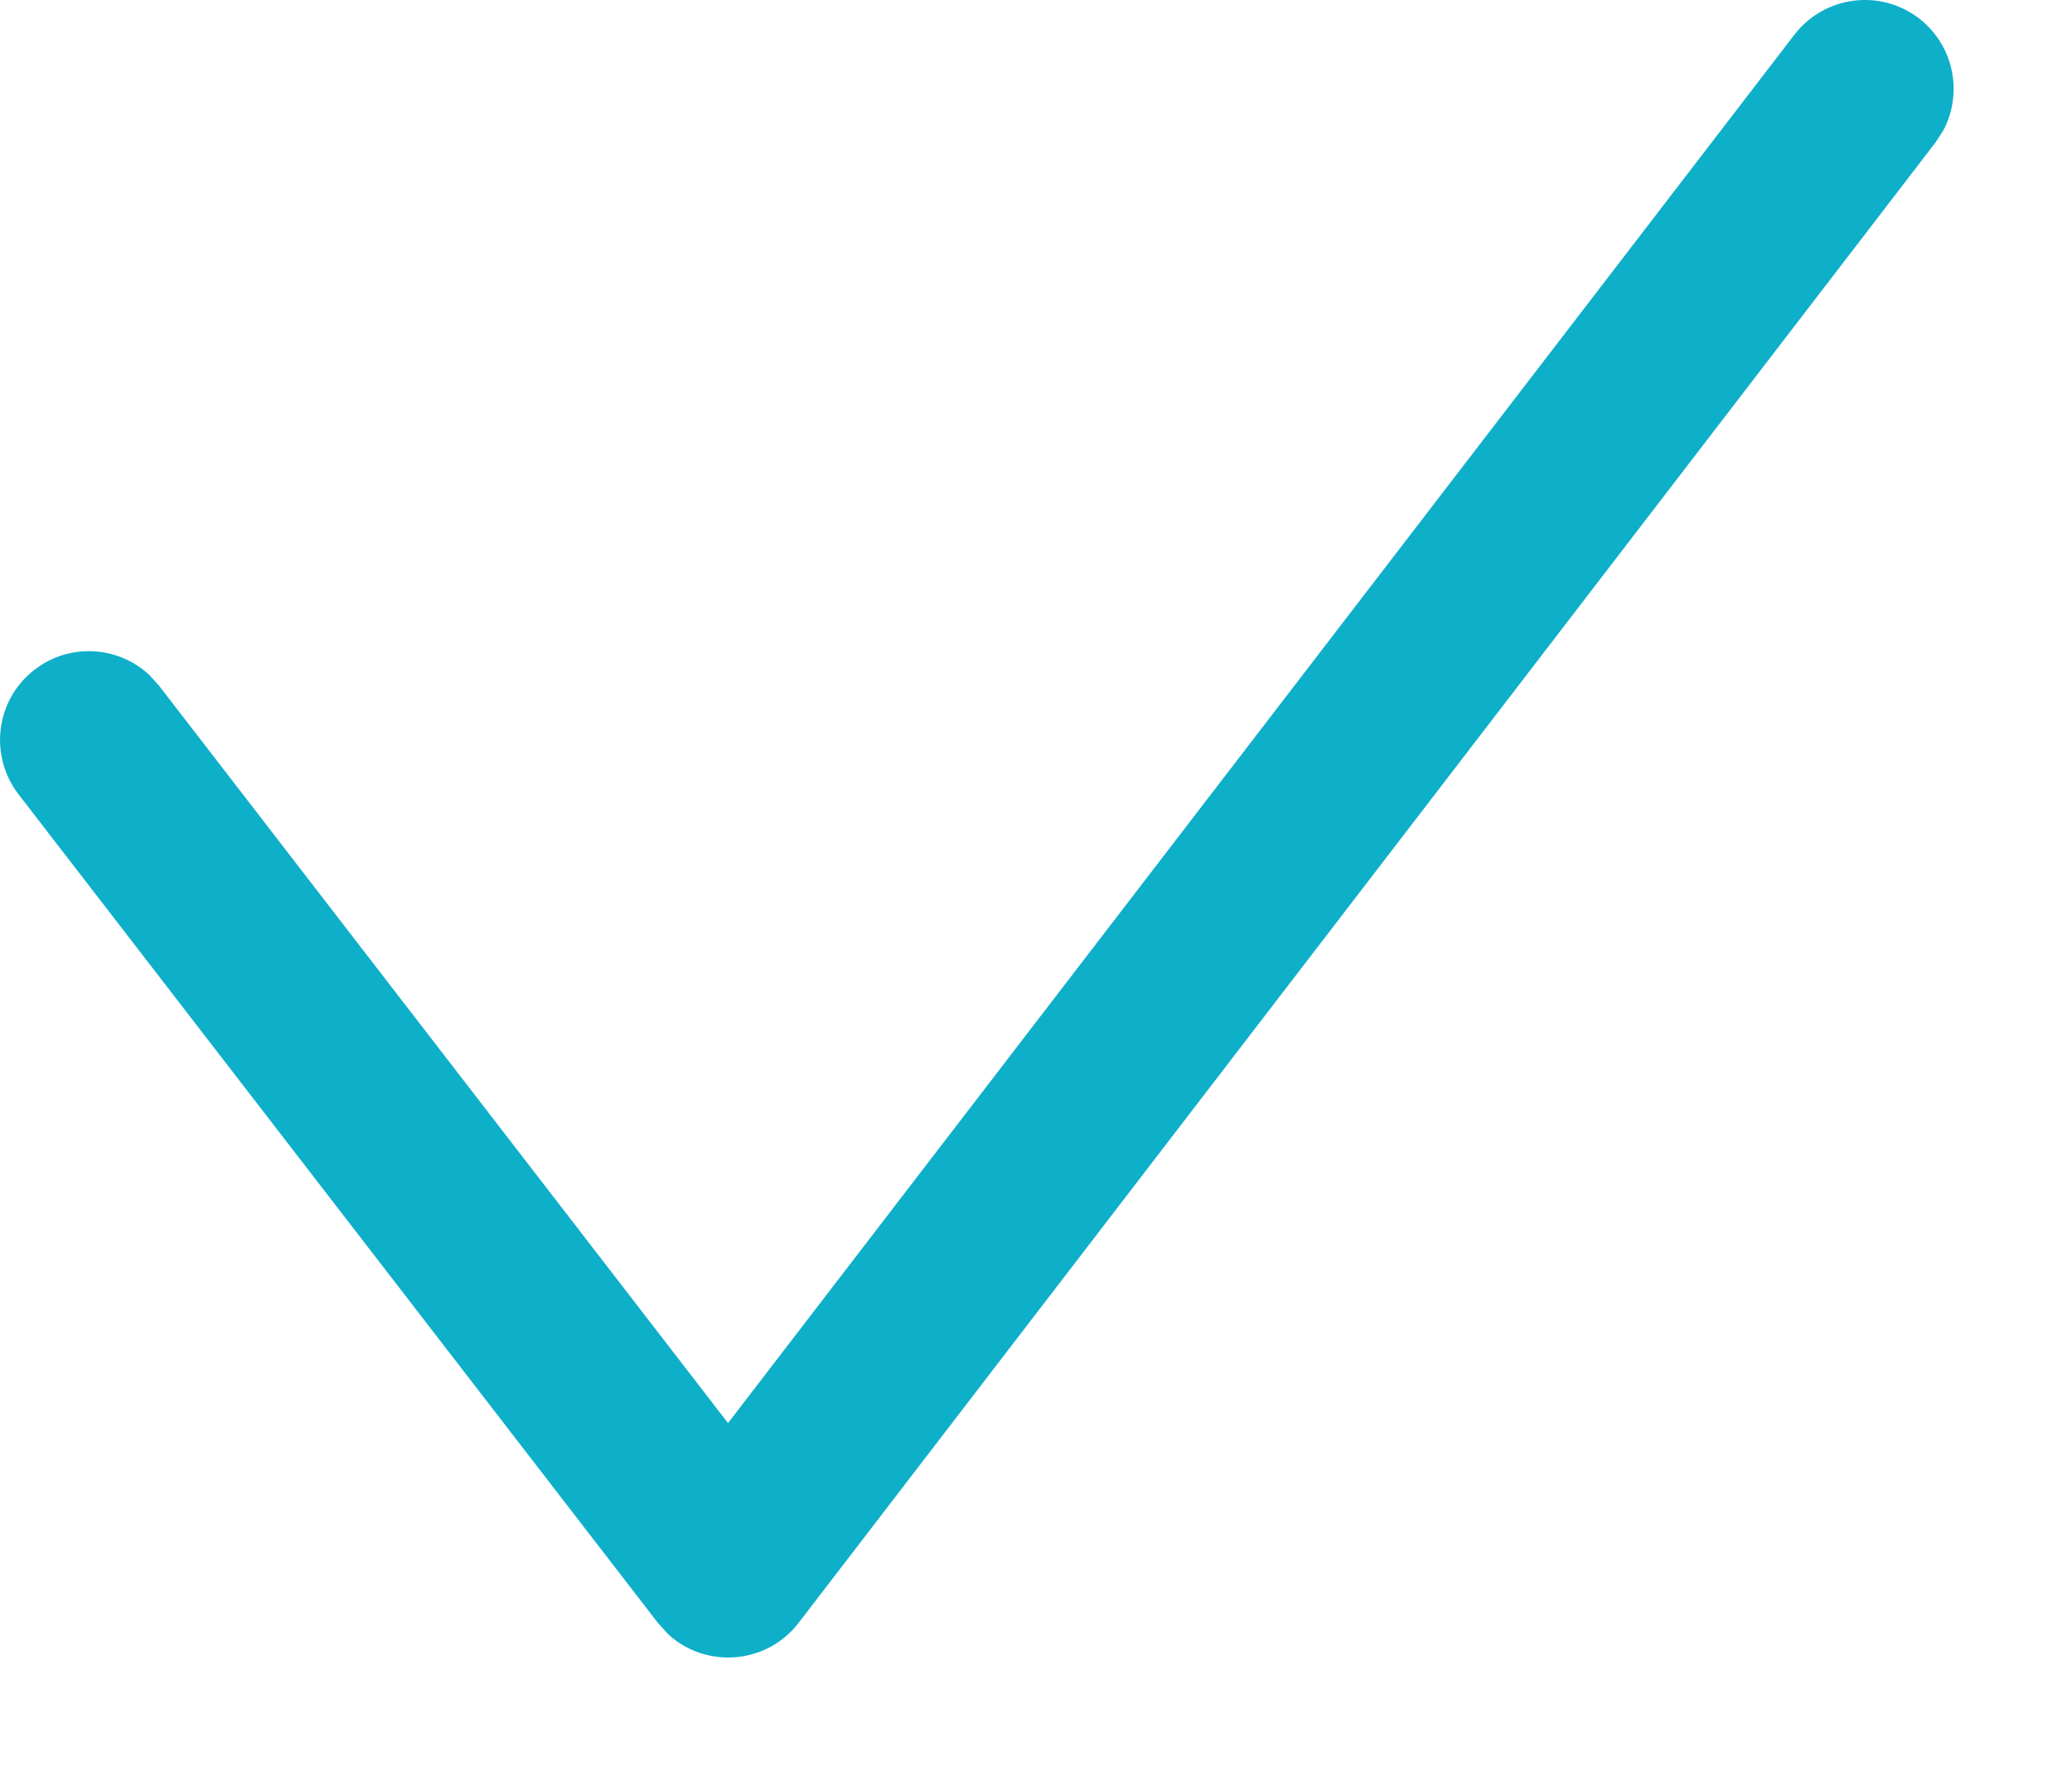 <svg width="14" height="12" viewBox="0 0 14 12" fill="none" xmlns="http://www.w3.org/2000/svg">
<path d="M12.124 0.235C12.326 -0.028 12.703 -0.078 12.966 0.124C13.202 0.306 13.266 0.629 13.129 0.884L13.076 0.965L5.396 10.966C5.178 11.249 4.769 11.276 4.516 11.044L4.445 10.966L0.125 5.367C-0.077 5.104 -0.029 4.727 0.234 4.525C0.47 4.343 0.798 4.364 1.009 4.561L1.075 4.634L4.919 9.616L12.124 0.235Z" fill="#0EAFC9"/>
</svg>
